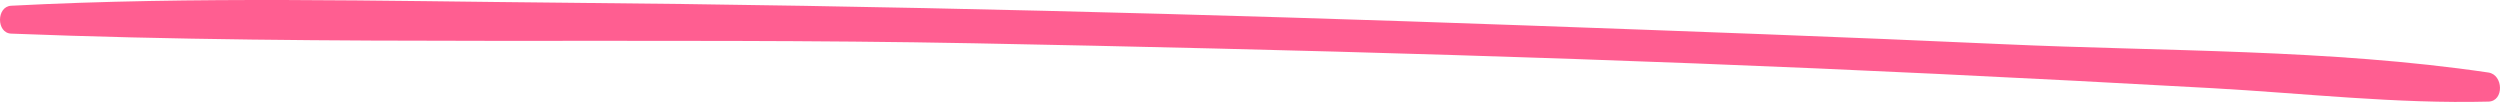 <svg xmlns="http://www.w3.org/2000/svg" preserveAspectRatio="none" width="236.478" height="9.642" viewBox="0 0 236.478 9.642">
    <defs>
        <style>.a{fill:#FF5E91;}</style>
    </defs>
    <path class="a" d="M562.631,256.448c-15.1-2.227-30.69-1.987-45.888-2.68-15.036-.686-30.075-1.23-45.115-1.772-30.35-1.093-60.7-1.883-91.06-2.151-17.406-.154-34.875-.62-52.269.286-1.4.073-1.406,2.582,0,2.637,30.32,1.191,60.735.329,91.073.914,30.36.585,60.7,1.432,91.04,2.892q13.059.627,26.113,1.354c8.666.483,17.431,1.494,26.106,1.27C564.131,259.159,564.046,256.657,562.631,256.448Z" transform="translate(-327.247 -249.588)"/>
</svg>